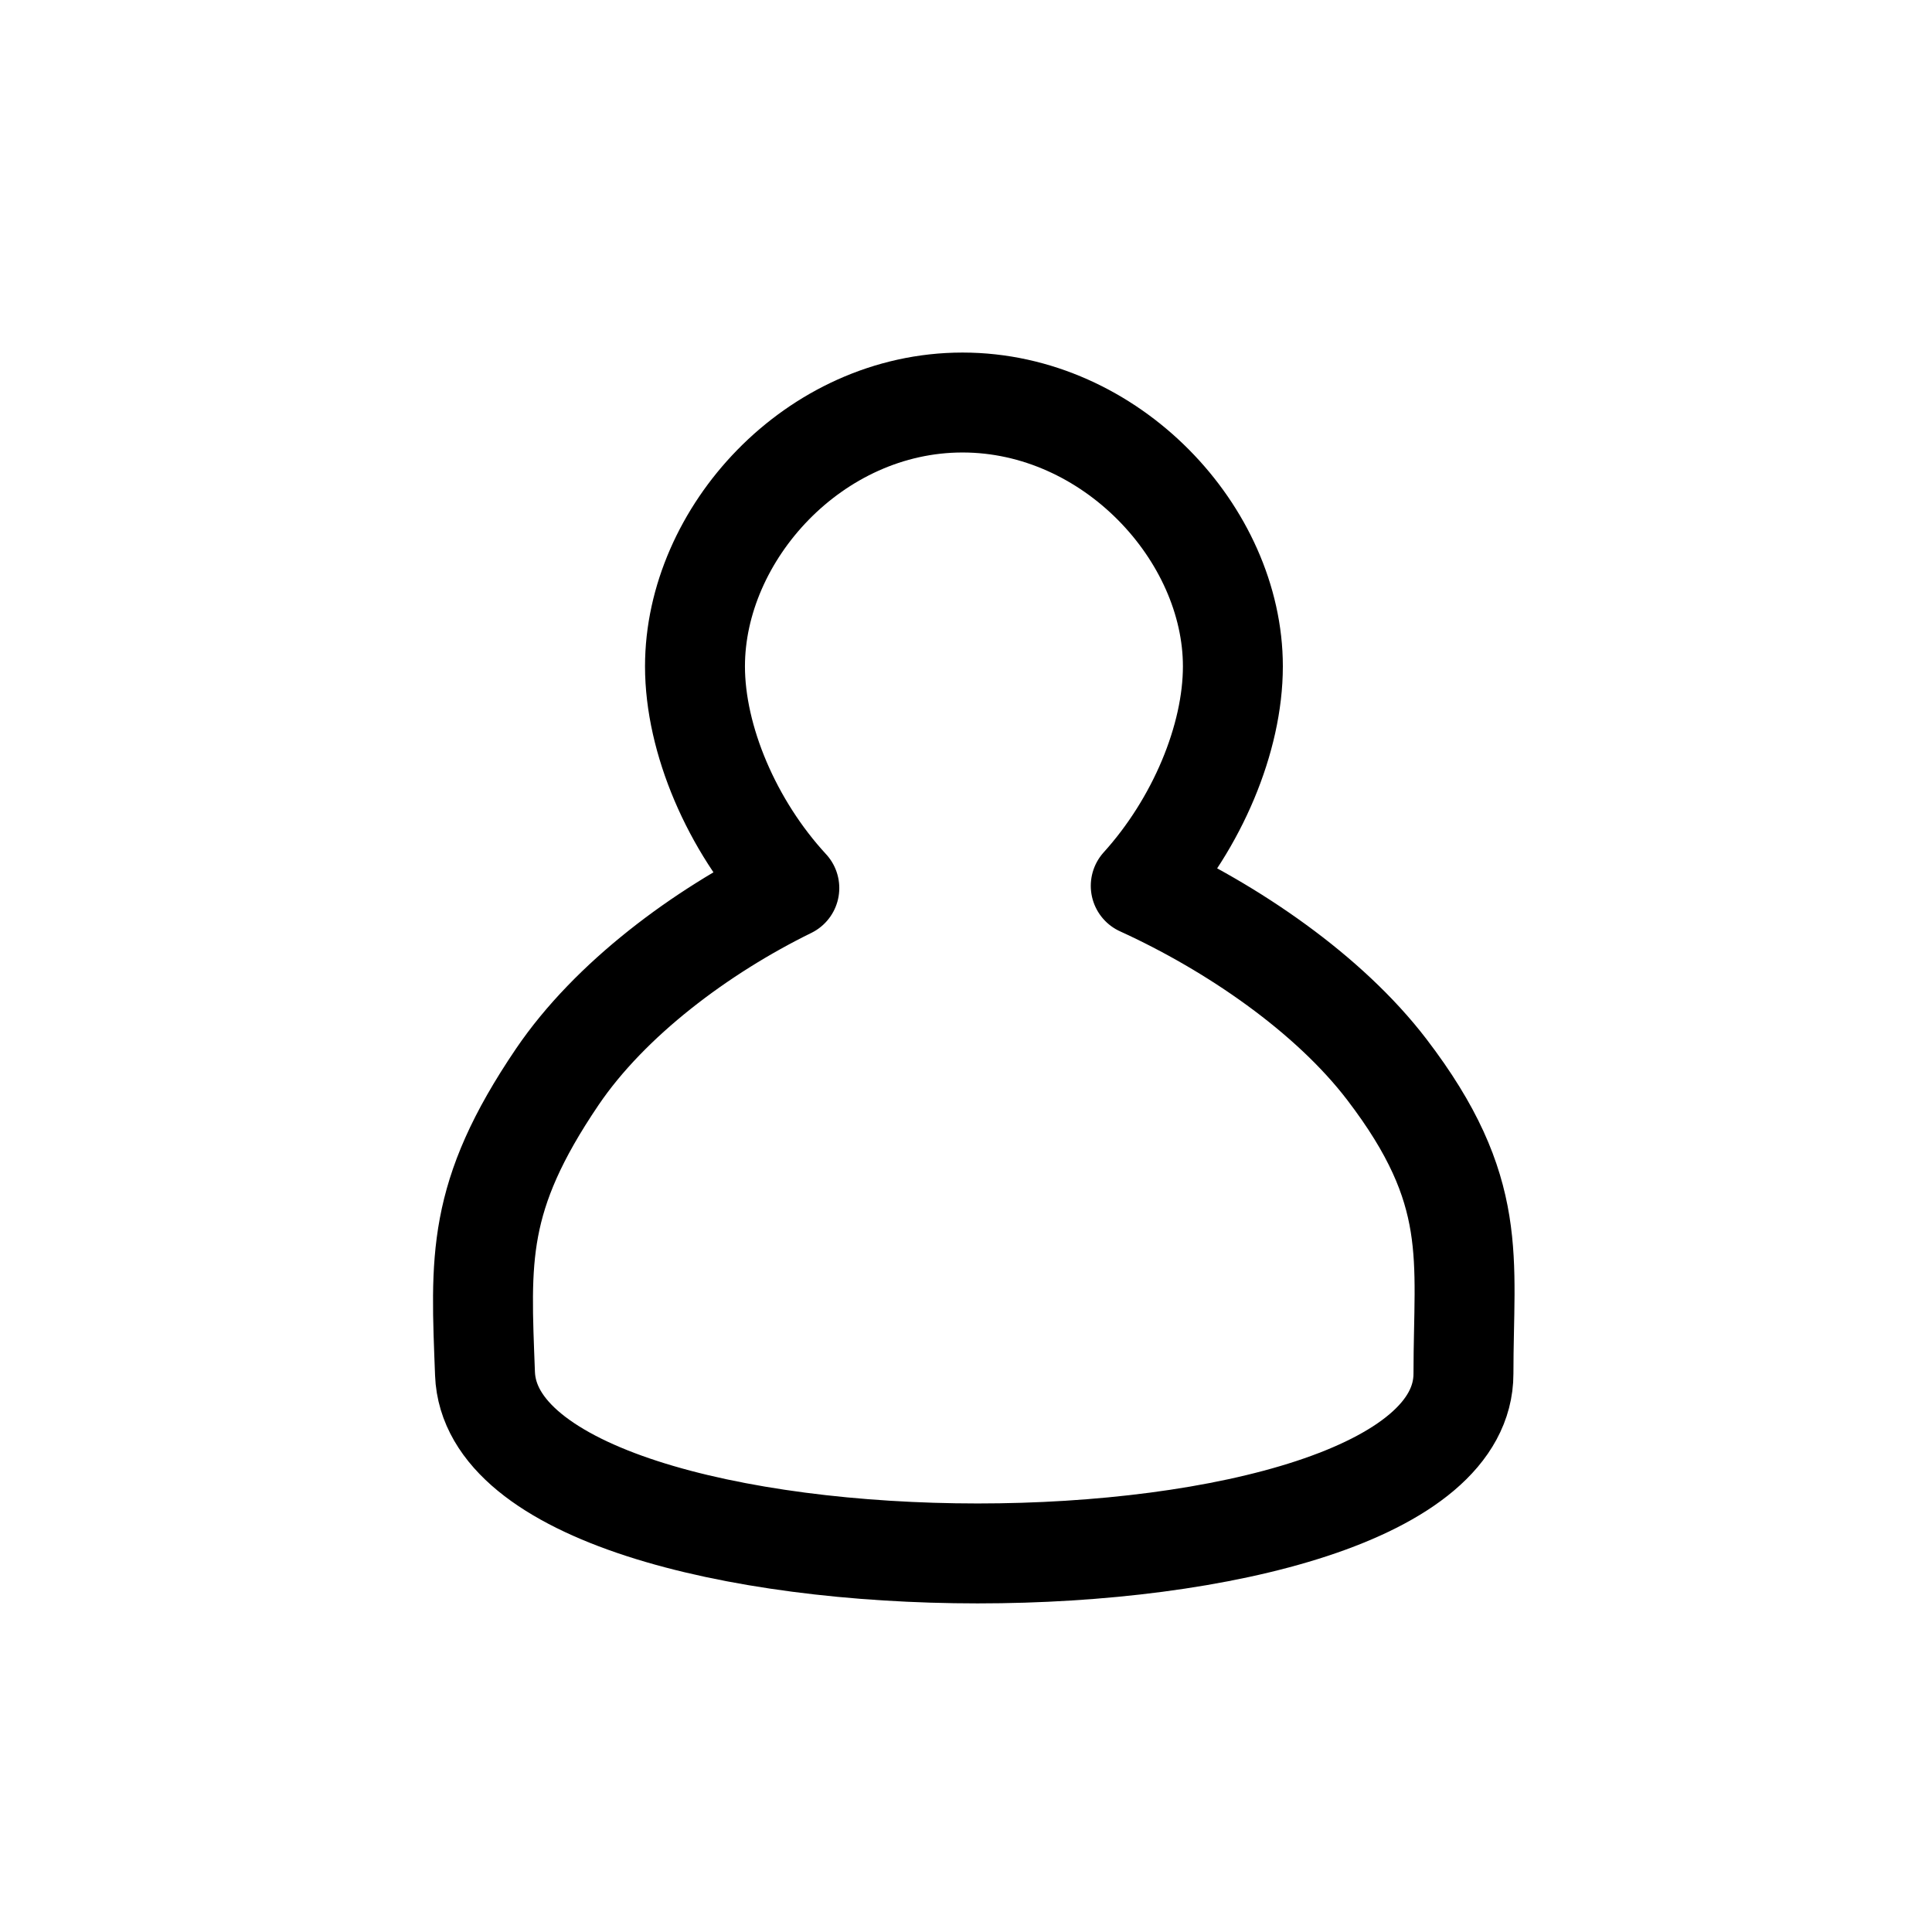 <svg width="29" height="29" viewBox="0 0 29 29" fill="none" xmlns="http://www.w3.org/2000/svg">
<g clip-path="url(#clip0_10_84)">
<path fill-rule="evenodd" clip-rule="evenodd" d="M14.448 6.042C16.678 6.042 18.506 8.014 18.506 10.002C18.506 11.084 17.971 12.36 17.123 13.297C18.502 13.926 19.946 14.915 20.817 16.054C22.214 17.881 21.967 18.885 21.967 20.619C21.967 24.219 7.415 24.215 7.28 20.619C7.215 18.898 7.142 17.969 8.365 16.164C9.155 14.999 10.519 13.982 11.848 13.33C10.982 12.392 10.432 11.098 10.432 10.002C10.432 8.014 12.219 6.042 14.448 6.042Z" stroke="black" stroke-width="1.5" stroke-linecap="round" stroke-linejoin="round"/>
</g>
<defs>
<clipPath id="clip0_10_84">
<rect width="29" height="29" fill="white"/>
</clipPath>
</defs>
</svg>
